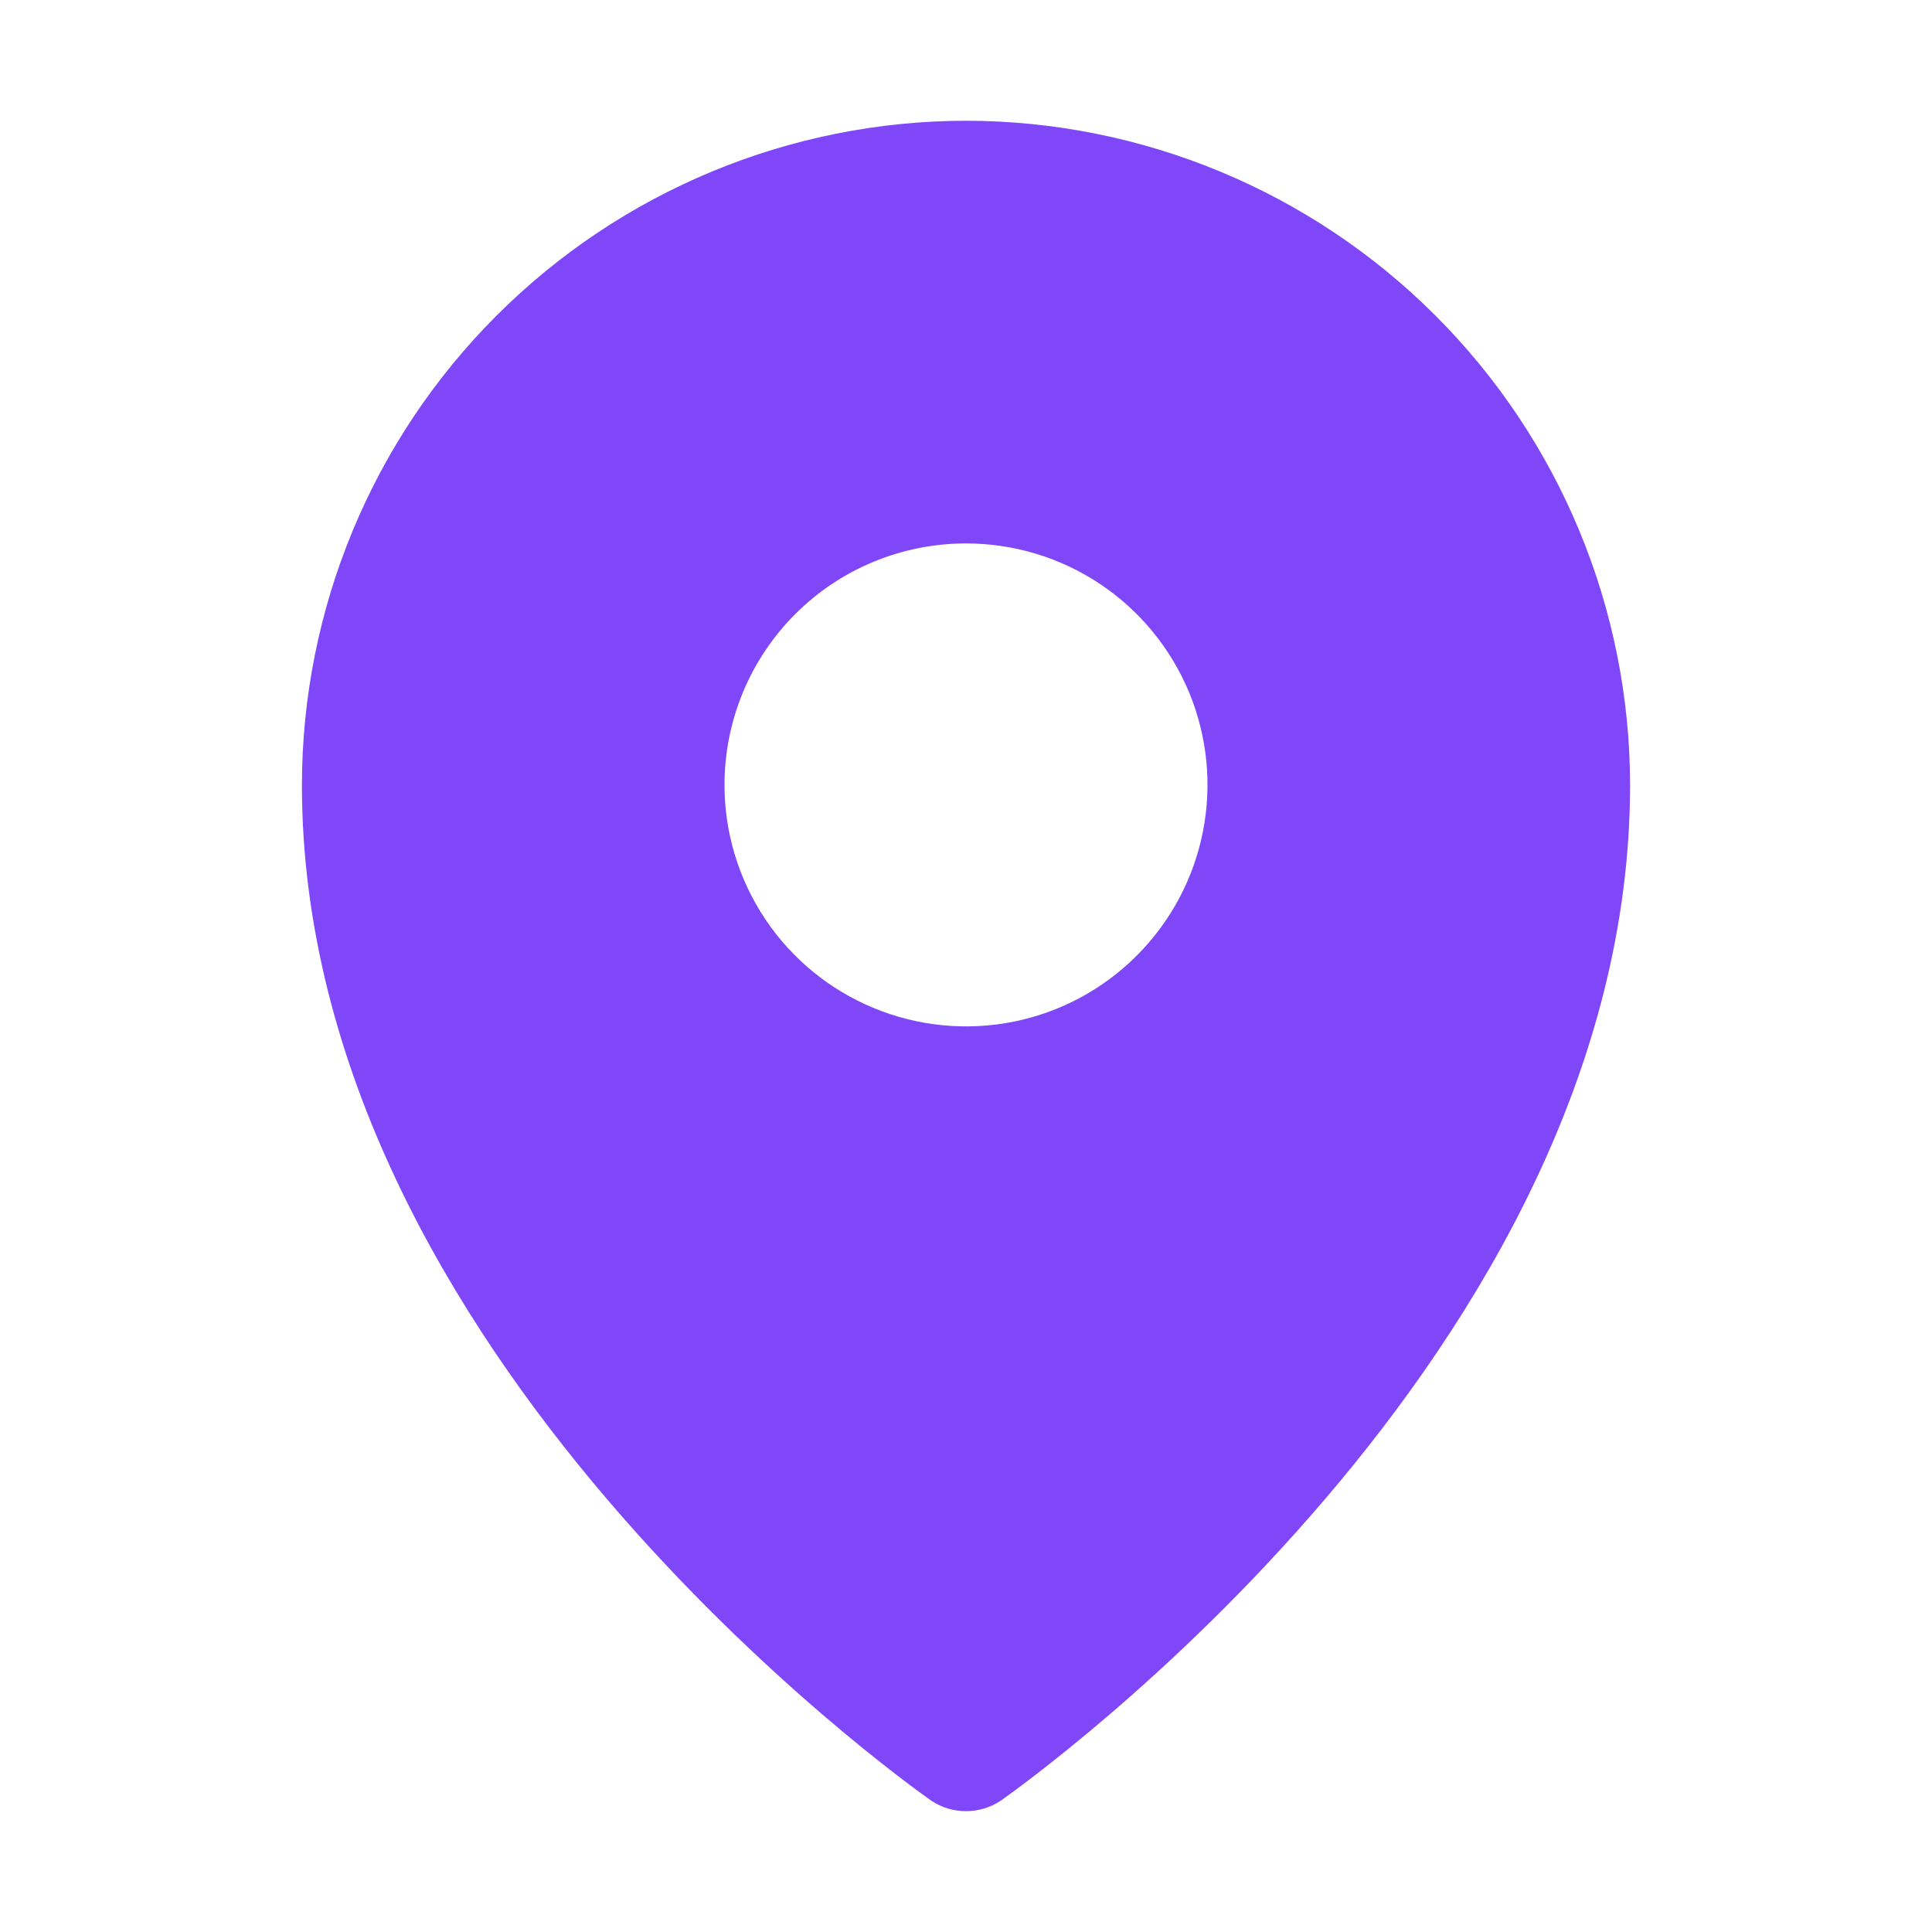 <svg width="22" height="22" viewBox="0 0 22 22" fill="none" xmlns="http://www.w3.org/2000/svg">
  <path d="M11 1.375C8.995 1.377 7.073 2.175 5.655 3.593C4.237 5.01 3.44 6.933 3.438 8.938C3.438 15.409 10.312 20.298 10.605 20.505C10.722 20.583 10.859 20.624 11 20.624C11.141 20.624 11.278 20.583 11.395 20.505C11.688 20.298 18.562 15.409 18.562 8.938C18.56 6.933 17.763 5.01 16.345 3.593C14.927 2.175 13.005 1.377 11 1.375ZM11 6.188C11.544 6.188 12.076 6.349 12.528 6.651C12.98 6.953 13.332 7.383 13.541 7.885C13.749 8.388 13.803 8.941 13.697 9.474C13.591 10.007 13.329 10.497 12.944 10.882C12.56 11.267 12.07 11.529 11.537 11.635C11.003 11.741 10.45 11.686 9.948 11.478C9.445 11.27 9.016 10.918 8.713 10.465C8.411 10.013 8.25 9.481 8.25 8.938C8.25 8.208 8.54 7.509 9.055 6.993C9.571 6.477 10.271 6.188 11 6.188Z" fill="#8047F8"/>
</svg>
